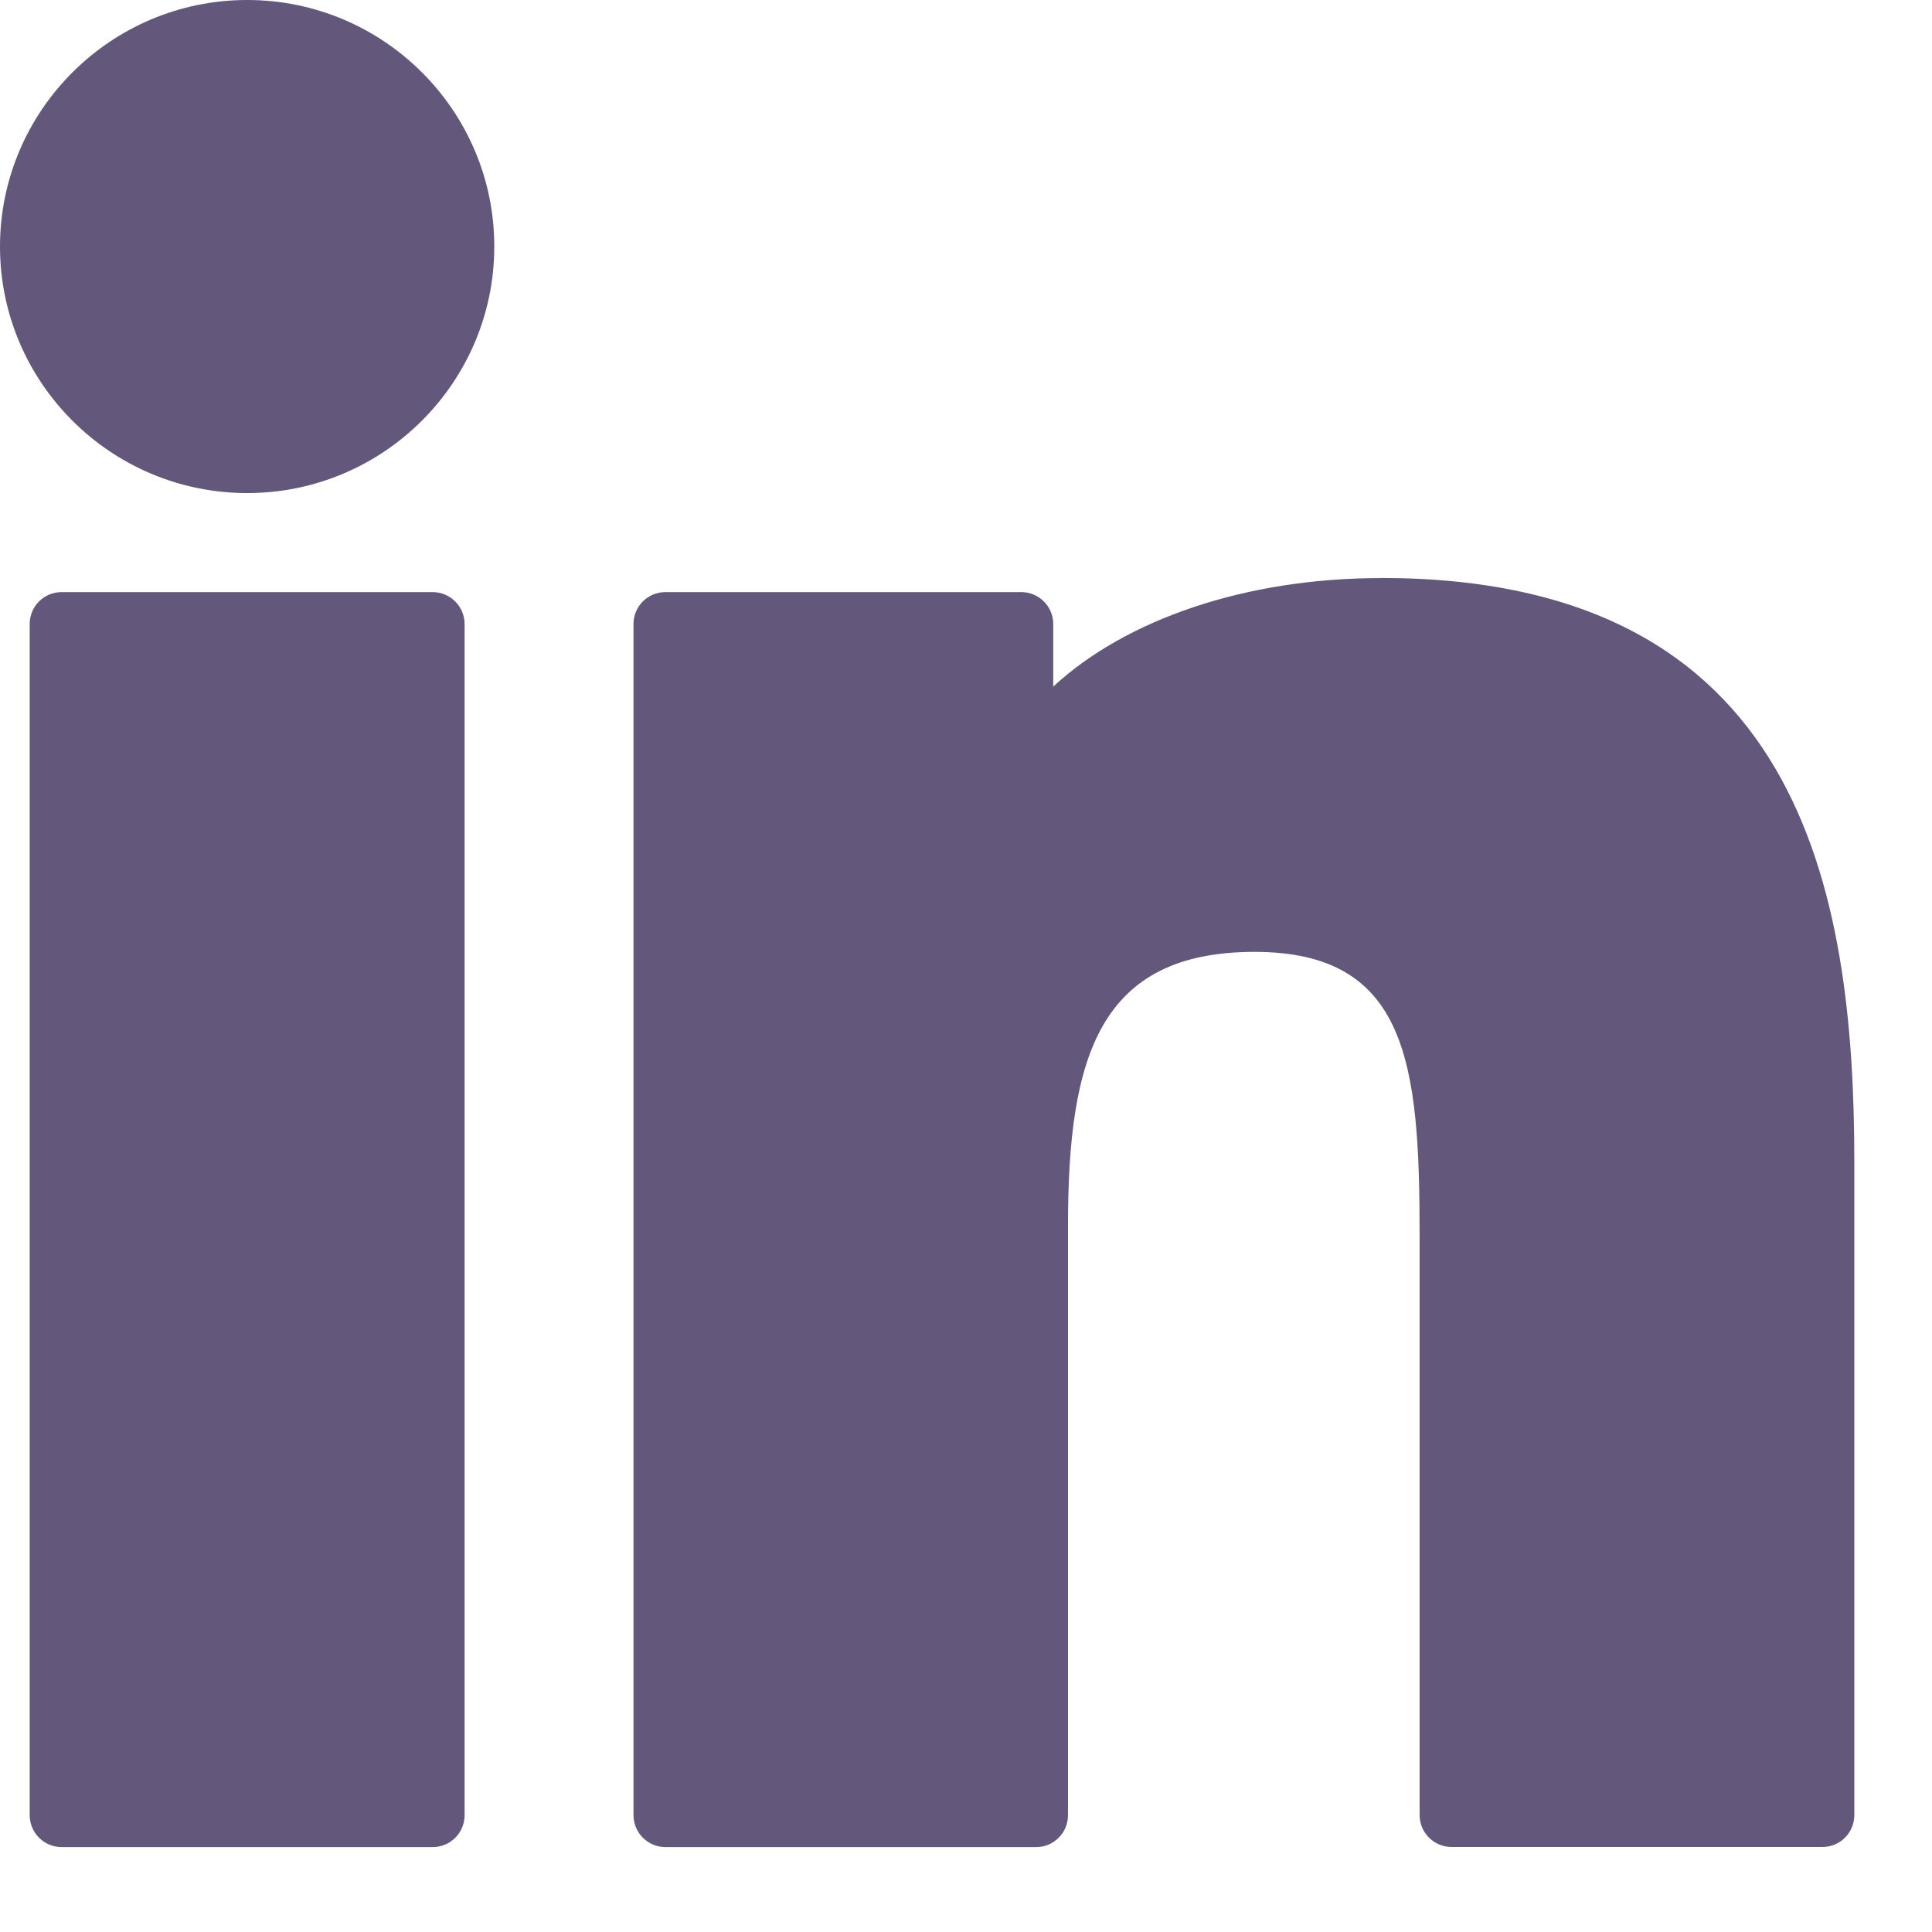 <svg width="19" height="19" viewBox="0 0 19 19" xmlns="http://www.w3.org/2000/svg"><g fill="#63587B" fill-rule="evenodd"><path d="M2.431-0c-1.339 0-2.43 1.087-2.431 2.424 0 1.337 1.09 2.425 2.431 2.425 1.34 0 2.43-1.088 2.43-2.425 0-1.337-1.09-2.424-2.43-2.424M4.255 5.823H.606c-.174 0-.314.14-.314.314V17.851c0 .173.141.314.314.314h3.649c.174 0 .314-.14.314-.314V6.137c0-.173-.141-.314-.314-.314M13.583 5.685c-1.335 0-2.509.406-3.225 1.067v-.615c0-.173-.141-.314-.314-.314H6.544c-.174 0-.314.14-.314.314V17.851c0 .173.141.314.314.314h3.645c.174 0 .314-.14.314-.314v-5.796c0-1.663.307-2.694 1.837-2.694 1.508.002 1.621 1.107 1.621 2.793v5.696c0 .173.141.314.314.314h3.647c.174 0 .314-.14.314-.314v-6.426c-0-2.673-.529-5.74-4.654-5.74"/></g></svg>